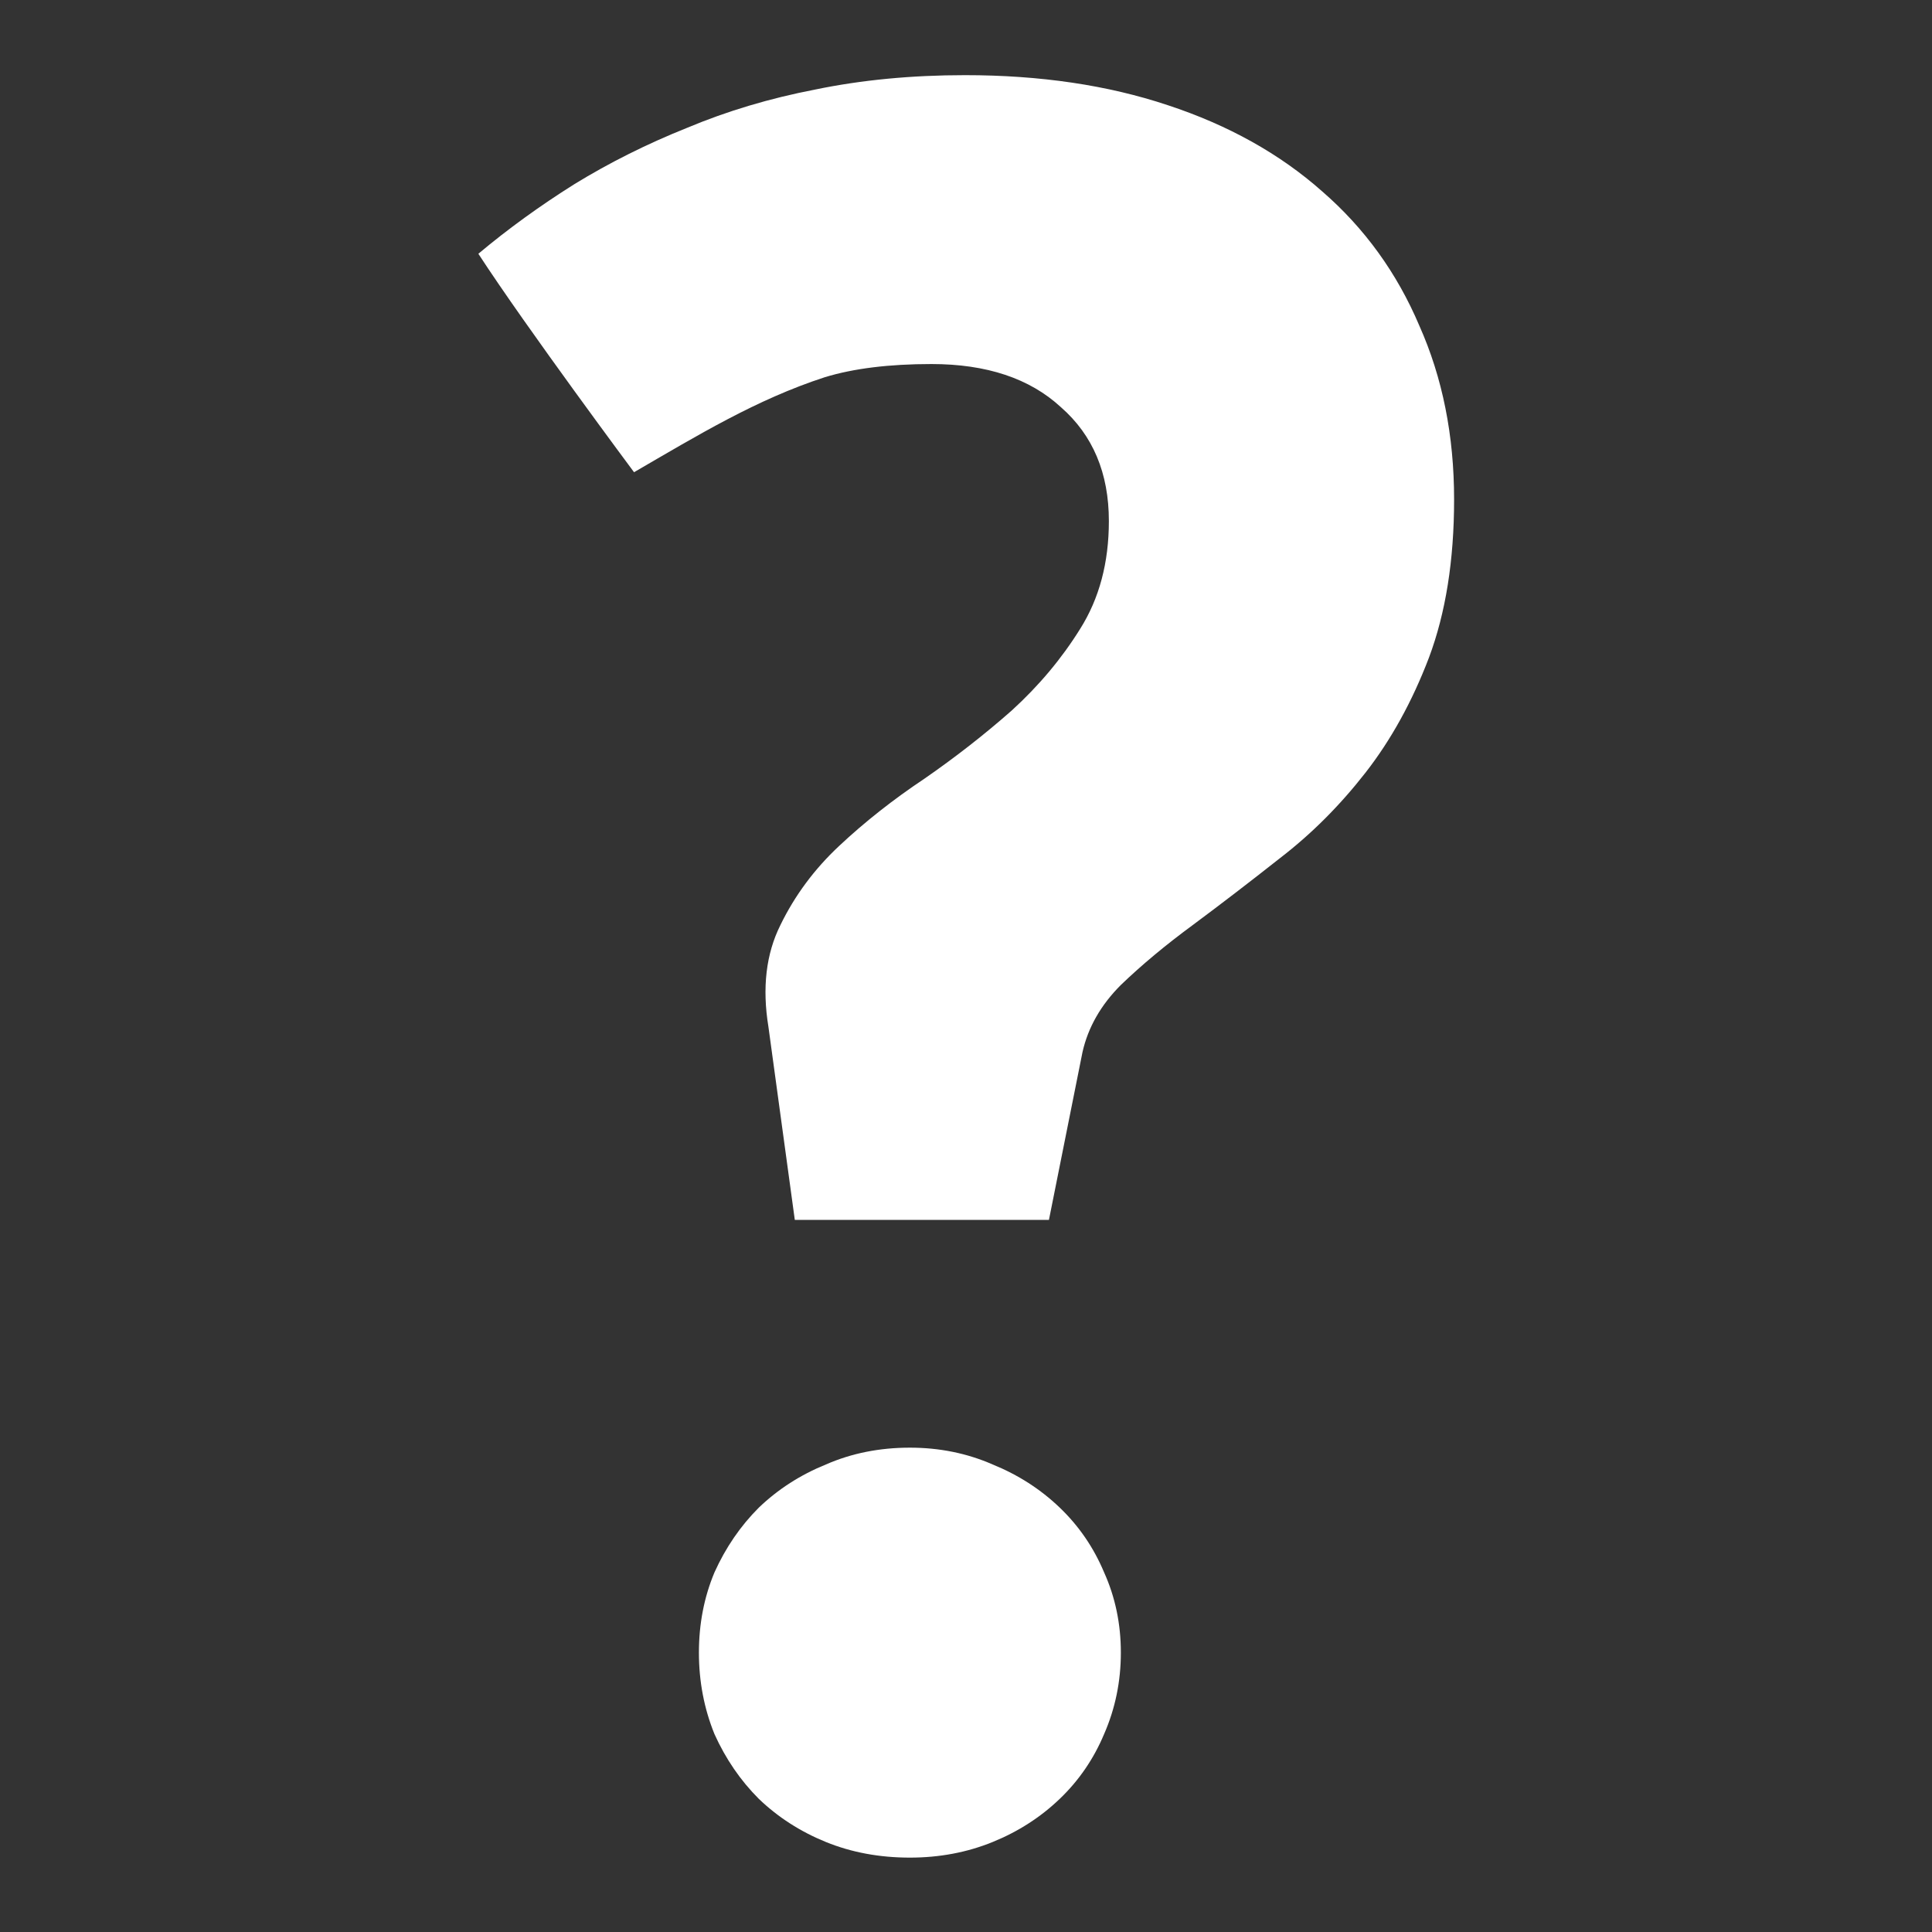<?xml version="1.0" encoding="UTF-8" standalone="no"?>
<!-- Created with Inkscape (http://www.inkscape.org/) -->

<svg
   width="1024mm"
   height="1024mm"
   viewBox="0 0 1024 1024"
   version="1.1"
   id="svg5"
   inkscape:version="1.1.2 (0a00cf5339, 2022-02-04)"
   sodipodi:docname="question.svg"
   xmlns:inkscape="http://www.inkscape.org/namespaces/inkscape"
   xmlns:sodipodi="http://sodipodi.sourceforge.net/DTD/sodipodi-0.dtd"
   xmlns="http://www.w3.org/2000/svg"
   xmlns:svg="http://www.w3.org/2000/svg">
  <rect x="0" y="0" width="1024" height="1024" fill="#333333" stroke="none"/>
  <sodipodi:namedview
     id="namedview7"
     pagecolor="#505050"
     bordercolor="#ffffff"
     borderopacity="1"
     inkscape:pageshadow="0"
     inkscape:pageopacity="0"
     inkscape:pagecheckerboard="1"
     inkscape:document-units="mm"
     showgrid="false"
     inkscape:zoom="0.098971006"
     inkscape:cx="2177.4054"
     inkscape:cy="2829.1114"
     inkscape:window-width="3424"
     inkscape:window-height="1355"
     inkscape:window-x="8"
     inkscape:window-y="40"
     inkscape:window-maximized="0"
     inkscape:current-layer="text4936" />
  <defs
     id="defs2">
    <rect
       x="101.564"
       y="71.022"
       width="3620.001"
       height="3675.974"
       id="rect4938" />
  </defs>
  <g
     inkscape:label="Layer 1"
     inkscape:groupmode="layer"
     id="layer1">
    <g
       aria-label="?"
       transform="matrix(1.906,0,0,1.906,21.2,-341.406)"
       id="text4936"
       style="font-weight:200;font-size:26.667px;line-height:1.25;font-family:Lato;-inkscape-font-specification:'Lato, Ultra-Light';letter-spacing:0px;word-spacing:0px;white-space:pre;shape-inside:url(#rect4938);stroke-width:0.139;fill:#ffffff;fill-opacity:1">
      <path
         d="m 121.898,249.688 c 8.222,-6.889 17.111,-13.333 26.667,-19.333 9.778,-6 20.222,-11.222 31.333,-15.667 11.111,-4.667 23,-8.222 35.667,-10.667 12.889,-2.667 26.778,-4 41.667,-4 20.889,0 39.667,2.778 56.333,8.333 16.889,5.556 31.222,13.556 43,24 11.778,10.222 20.778,22.667 27,37.333 6.444,14.444 9.667,30.556 9.667,48.333 0,16.889 -2.333,31.556 -7,44 -4.667,12.222 -10.556,22.889 -17.667,32 -7.111,9.111 -15,17 -23.667,23.667 -8.444,6.667 -16.556,12.889 -24.333,18.667 -7.556,5.556 -14.222,11.111 -20,16.667 -5.556,5.556 -9.111,11.778 -10.667,18.667 l -9.333,46.667 h -70.667 l -7.333,-53.667 c -1.778,-10.889 -0.667,-20.333 3.333,-28.333 4,-8.222 9.444,-15.556 16.333,-22 7.111,-6.667 15,-12.889 23.667,-18.667 8.667,-6 16.778,-12.333 24.333,-19 7.556,-6.889 13.889,-14.444 19,-22.667 5.333,-8.444 8,-18.444 8,-30 0,-13.333 -4.444,-23.889 -13.333,-31.667 -8.667,-8 -20.667,-12 -36,-12 -11.778,0 -21.667,1.222 -29.667,3.667 -19.018,6.182 -35.378,16.171 -53.039,26.417 0,0 -29.787,-39.995 -43.294,-60.75 z m 61.333,389 c 0,-8 1.444,-15.444 4.333,-22.333 3.111,-6.889 7.222,-12.889 12.333,-18 5.333,-5.111 11.556,-9.111 18.667,-12 7.111,-3.111 14.889,-4.667 23.333,-4.667 8.222,0 15.889,1.556 23,4.667 7.111,2.889 13.333,6.889 18.667,12 5.333,5.111 9.444,11.111 12.333,18 3.111,6.889 4.667,14.333 4.667,22.333 0,8 -1.556,15.556 -4.667,22.667 -2.889,6.889 -7,12.889 -12.333,18 -5.333,5.111 -11.556,9.111 -18.667,12 -7.111,2.889 -14.778,4.333 -23,4.333 -8.444,0 -16.222,-1.444 -23.333,-4.333 -7.111,-2.889 -13.333,-6.889 -18.667,-12 -5.111,-5.111 -9.222,-11.111 -12.333,-18 -2.889,-7.111 -4.333,-14.667 -4.333,-22.667 z"
         style="font-weight:900;font-size:666.667px;-inkscape-font-specification:'Lato, Heavy';fill:#ffffff;fill-opacity:1;stroke-width:0.139"
         id="path10170"
         sodipodi:nodetypes="ccccscccscsccccccccccccscscccscccscscscssssccs" />
    </g>
  </g>
</svg>
